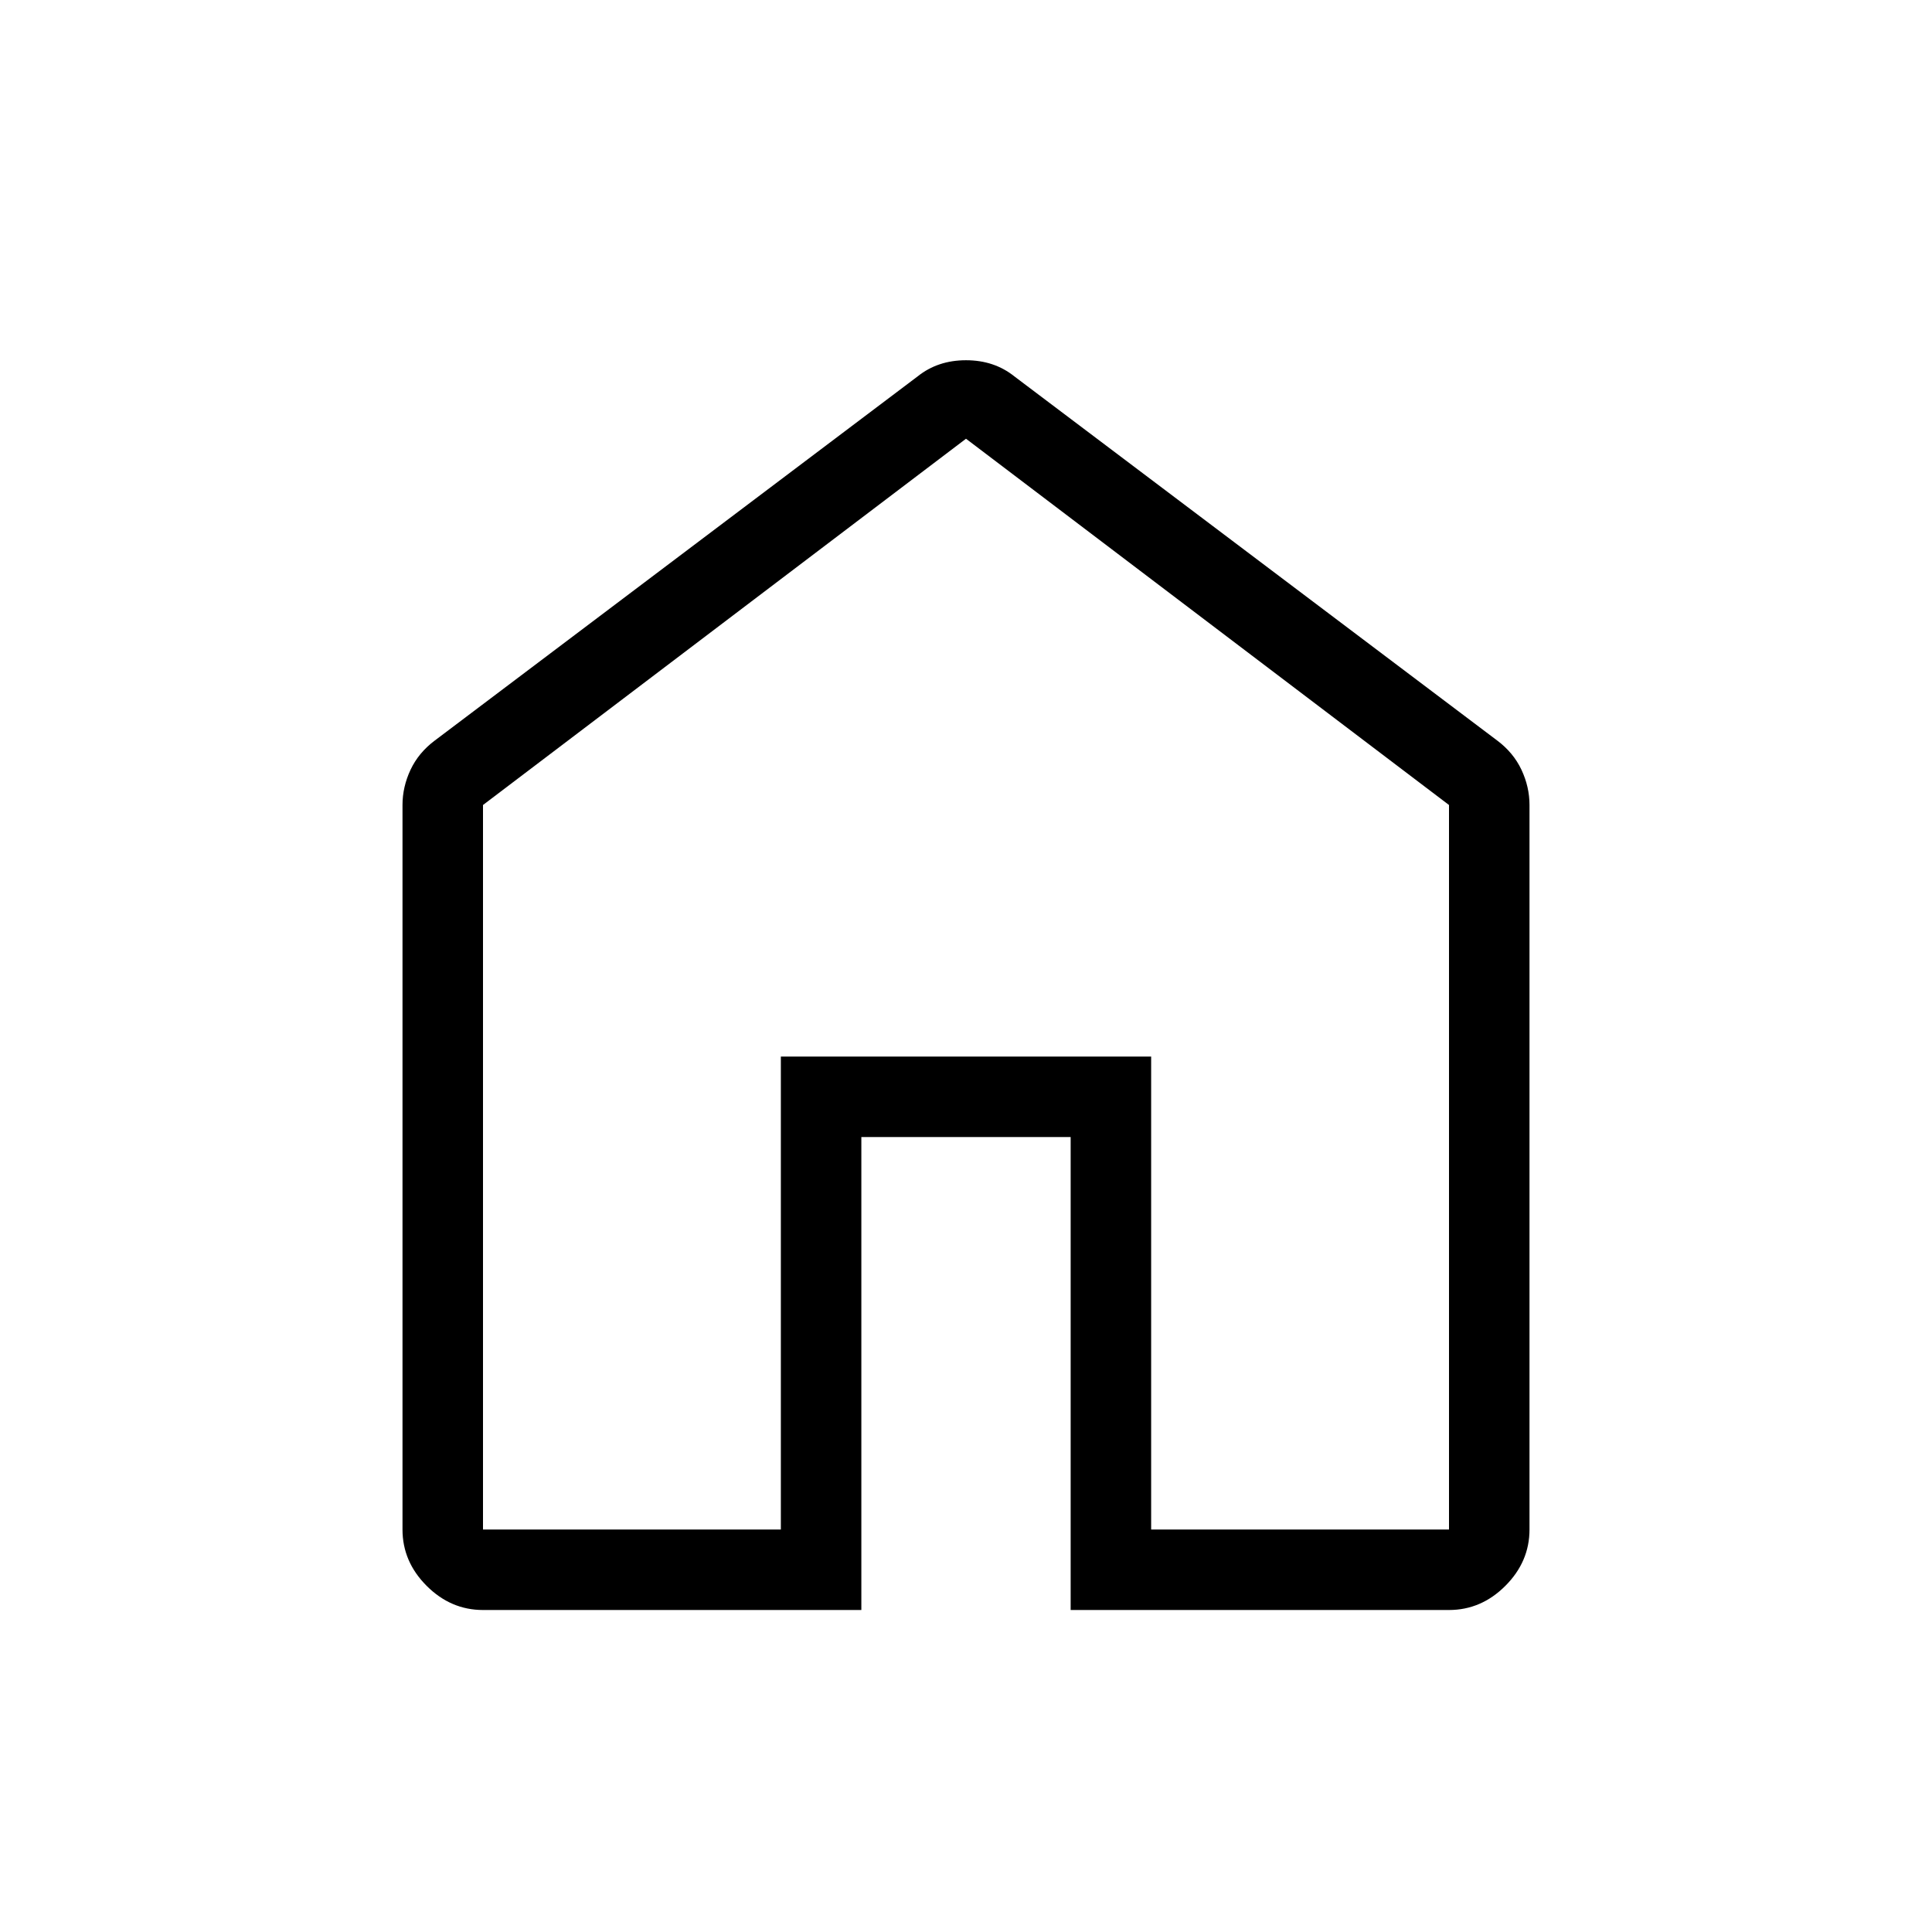 <svg
  xmlns="http://www.w3.org/2000/svg"
  height="1em"
  width="1em"
  viewBox="0 0 24 24"
>
  <path
    d="M6 19h3.7v-5.875h4.6V19H18v-9l-6-4.55L6 10Zm0 1q-.4 0-.7-.3-.3-.3-.3-.7v-9q0-.225.1-.438.1-.212.3-.362l6-4.525q.125-.1.275-.15.15-.05.325-.05.175 0 .325.05.15.05.275.15l6 4.525q.2.15.3.362.1.213.1.438v9q0 .4-.3.7-.3.3-.7.3h-4.7v-5.875h-2.6V20Zm6-7.775Z"
  />
</svg>
